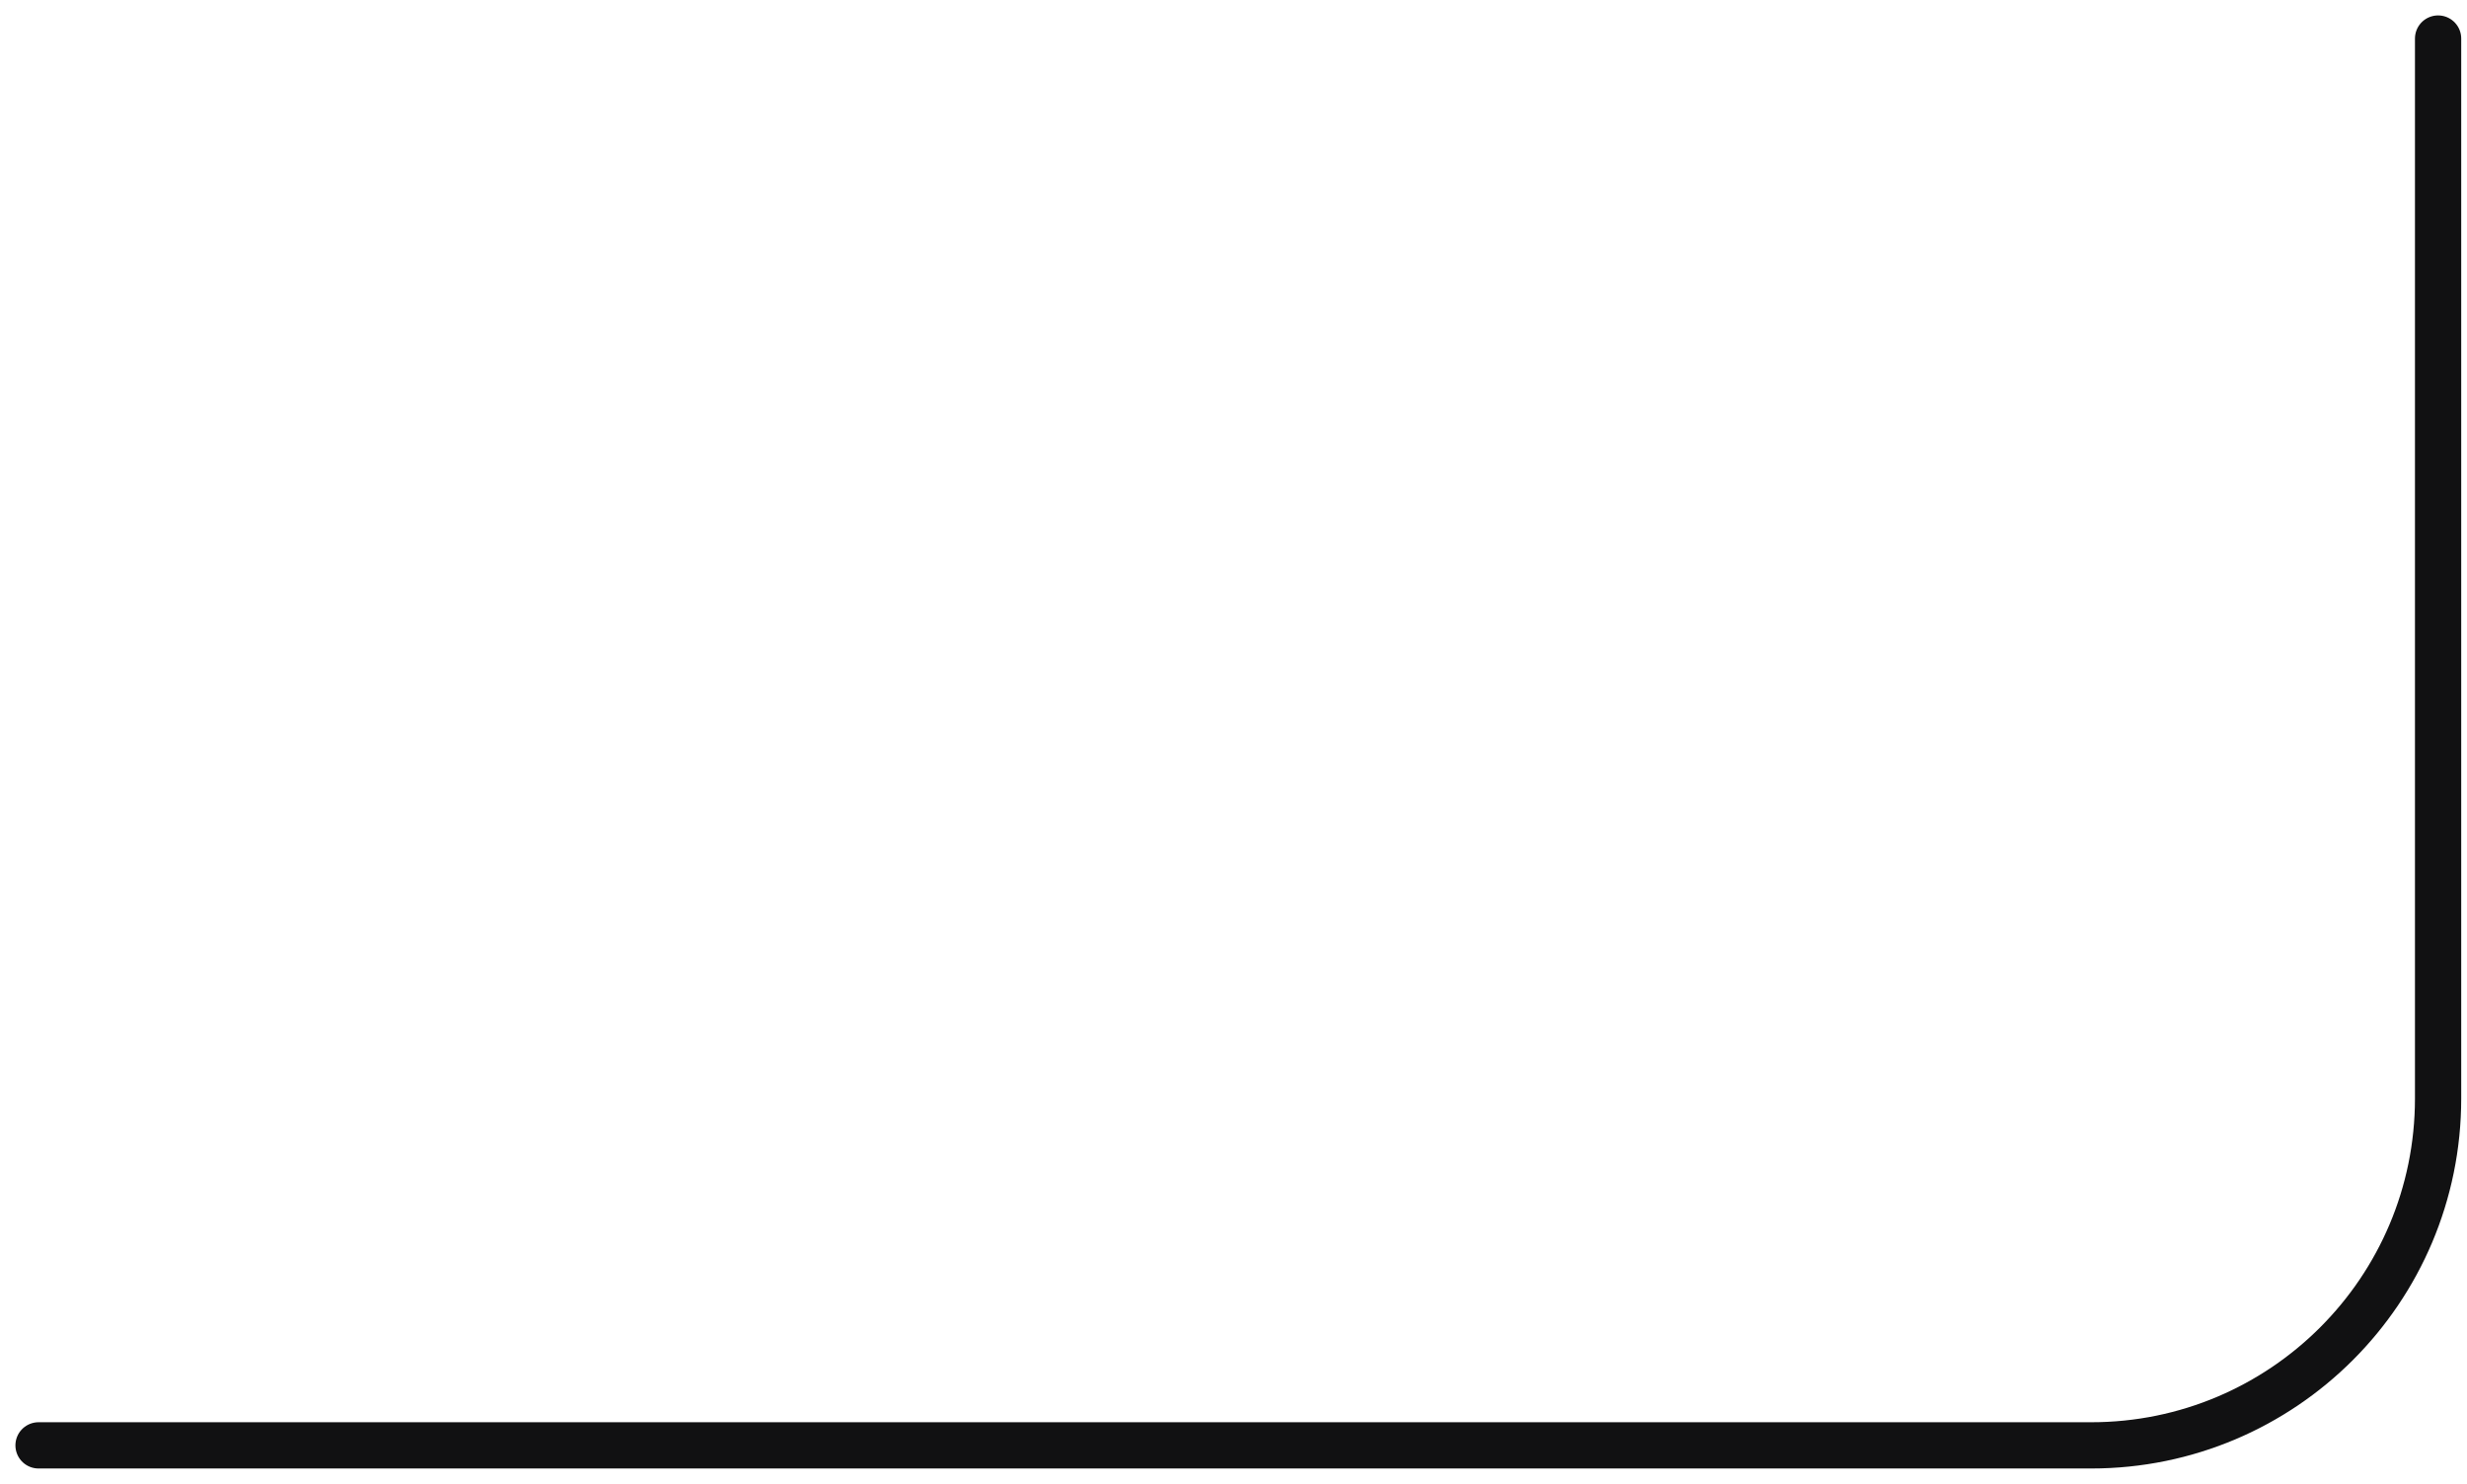 <svg width="128" height="77" viewBox="0 0 128 77" fill="none" xmlns="http://www.w3.org/2000/svg">
<path d="M126.5 2V38.5V57C126.5 66.941 118.441 75 108.5 75H2" stroke="#111112" stroke-width="2.4" stroke-linecap="round"/>
</svg>
